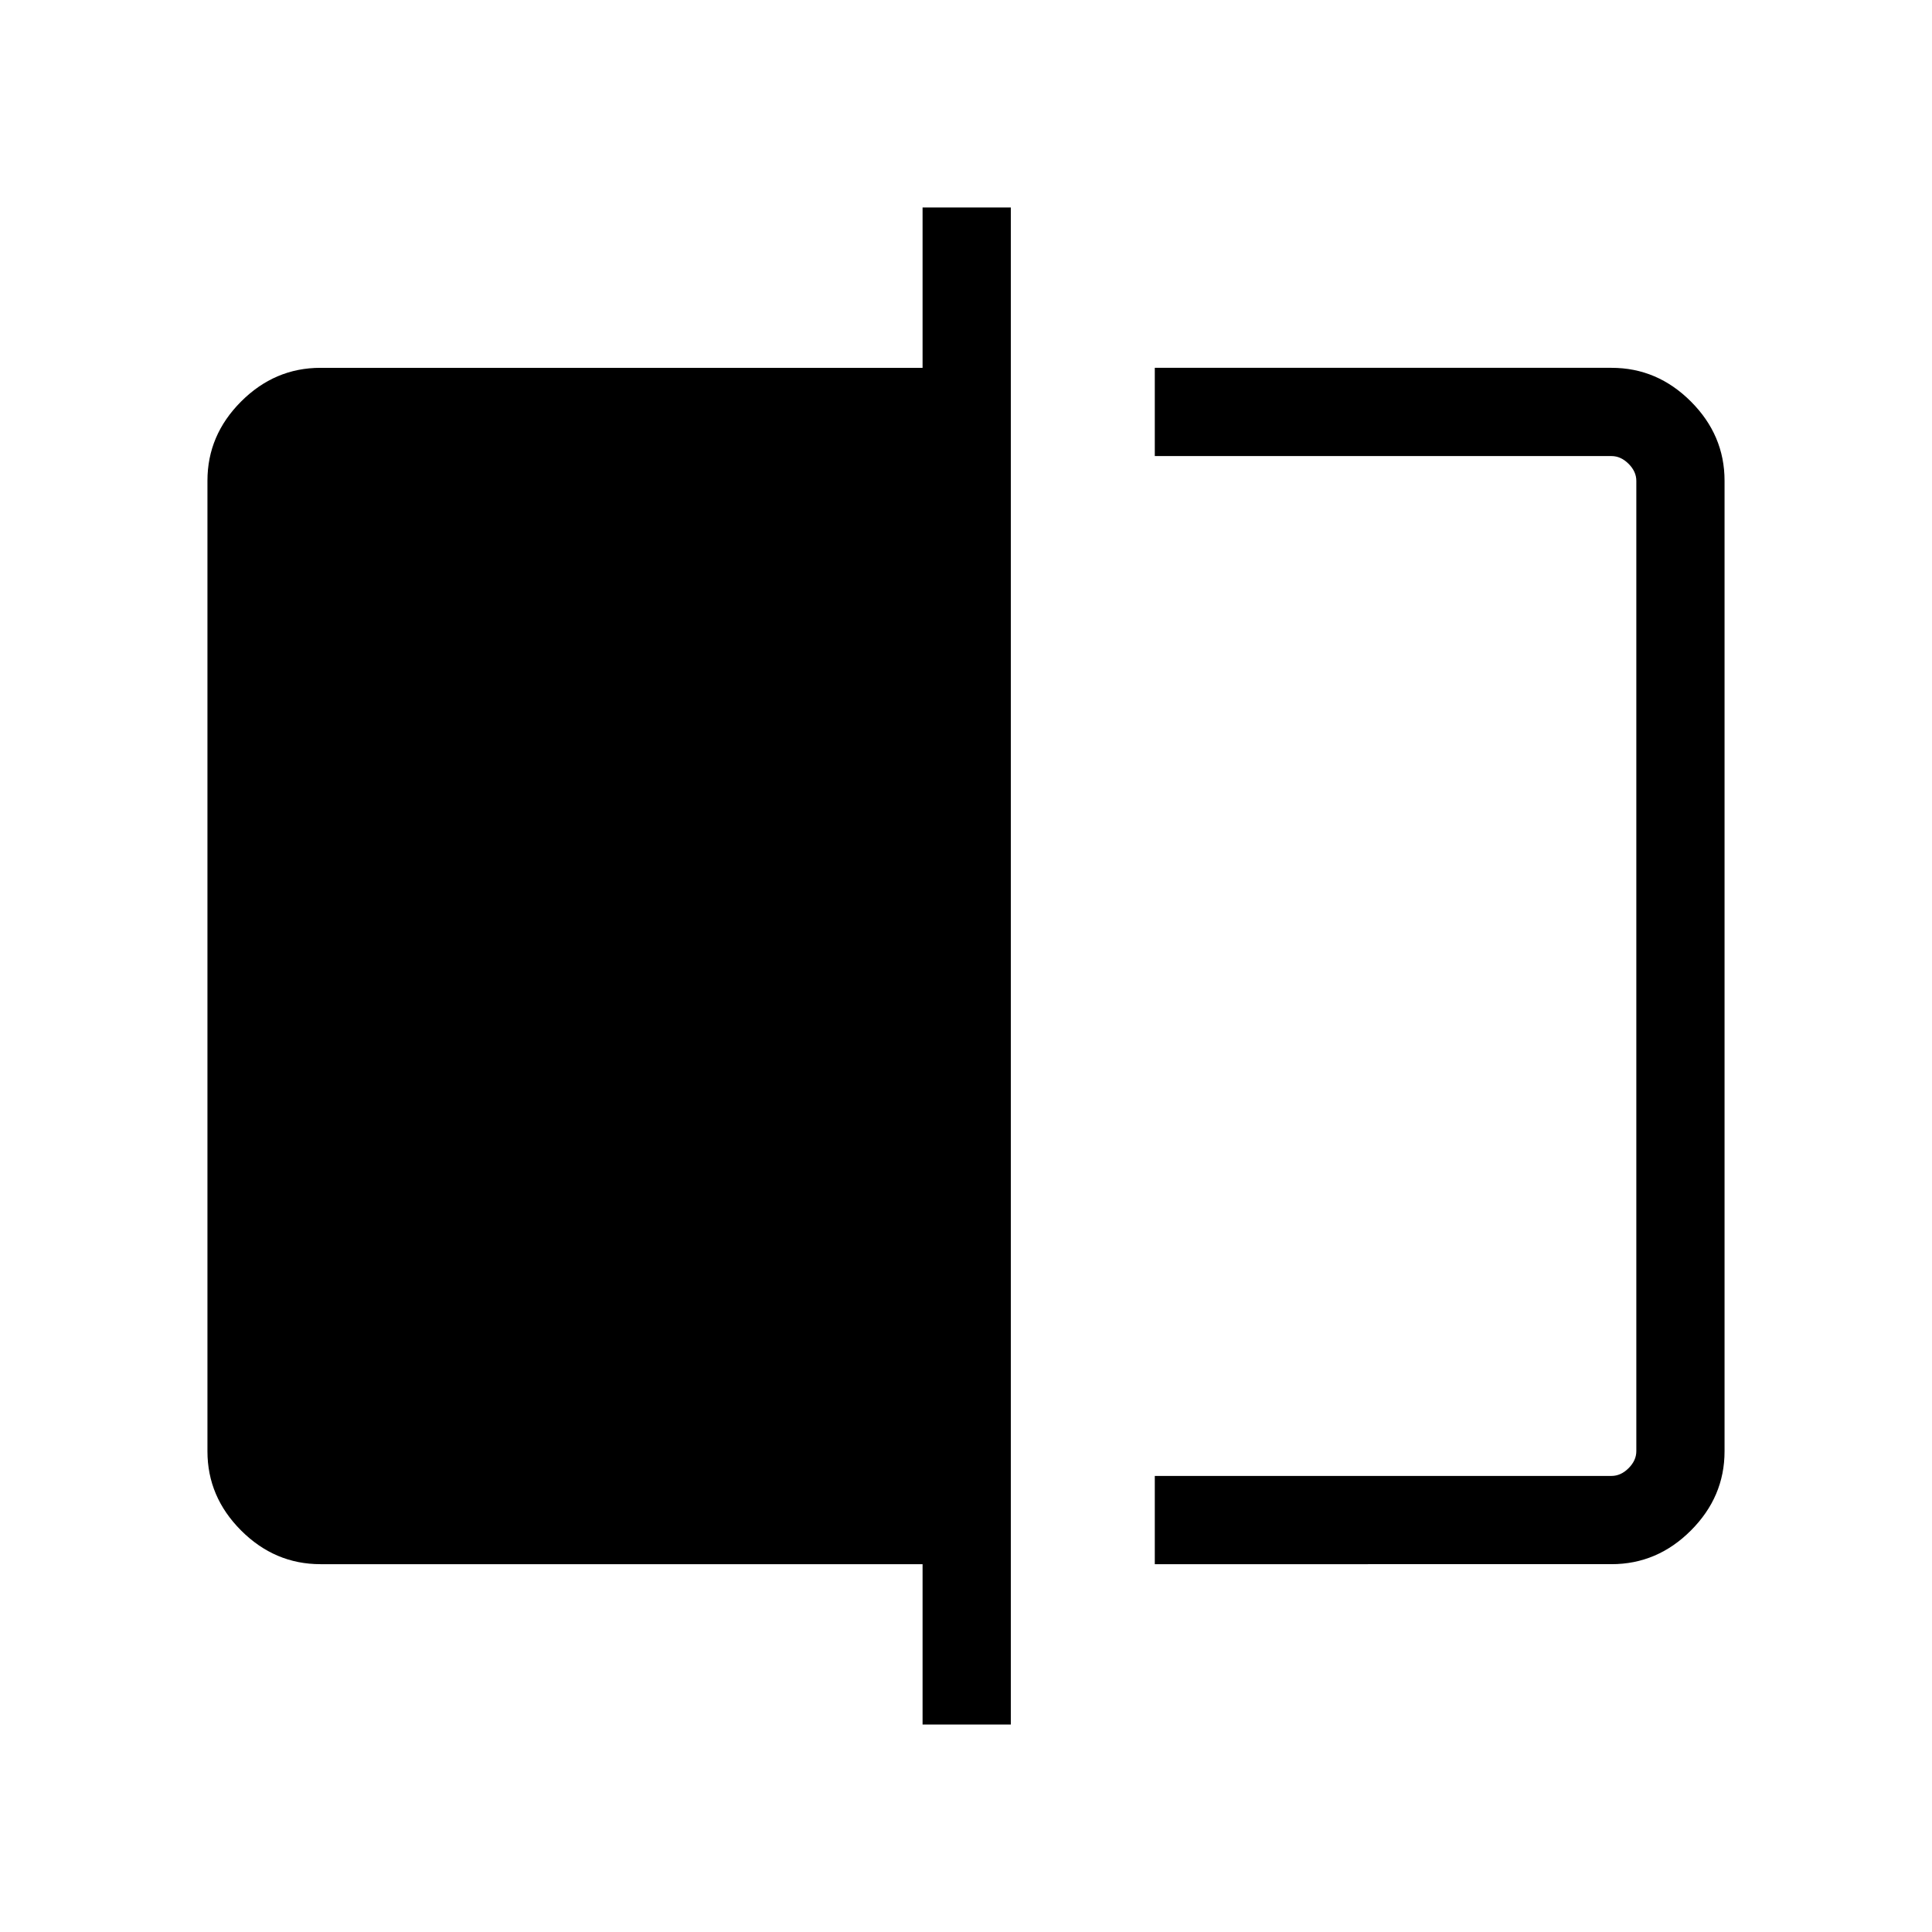 <svg xmlns="http://www.w3.org/2000/svg" height="48" viewBox="0 -960 960 960" width="48"><path d="M573.81-182.77v-43.85h226.96q4.61 0 8.46-3.84 3.85-3.85 3.85-8.46v-482.16q0-4.61-3.85-8.46-3.85-3.84-8.46-3.84H573.81v-43.85h226.96q22.69 0 39.42 16.73t16.73 39.35v482.3q0 22.62-16.73 39.35t-39.42 16.73H573.81Zm-115.39 79.69v-79.69H159.23q-22.69 0-39.42-16.73t-16.73-39.35v-482.3q0-22.62 16.73-39.35t39.42-16.73h299.19v-79.69h43.85v753.84h-43.85Zm354.66-630.3v506.76-506.76Z"/></svg>